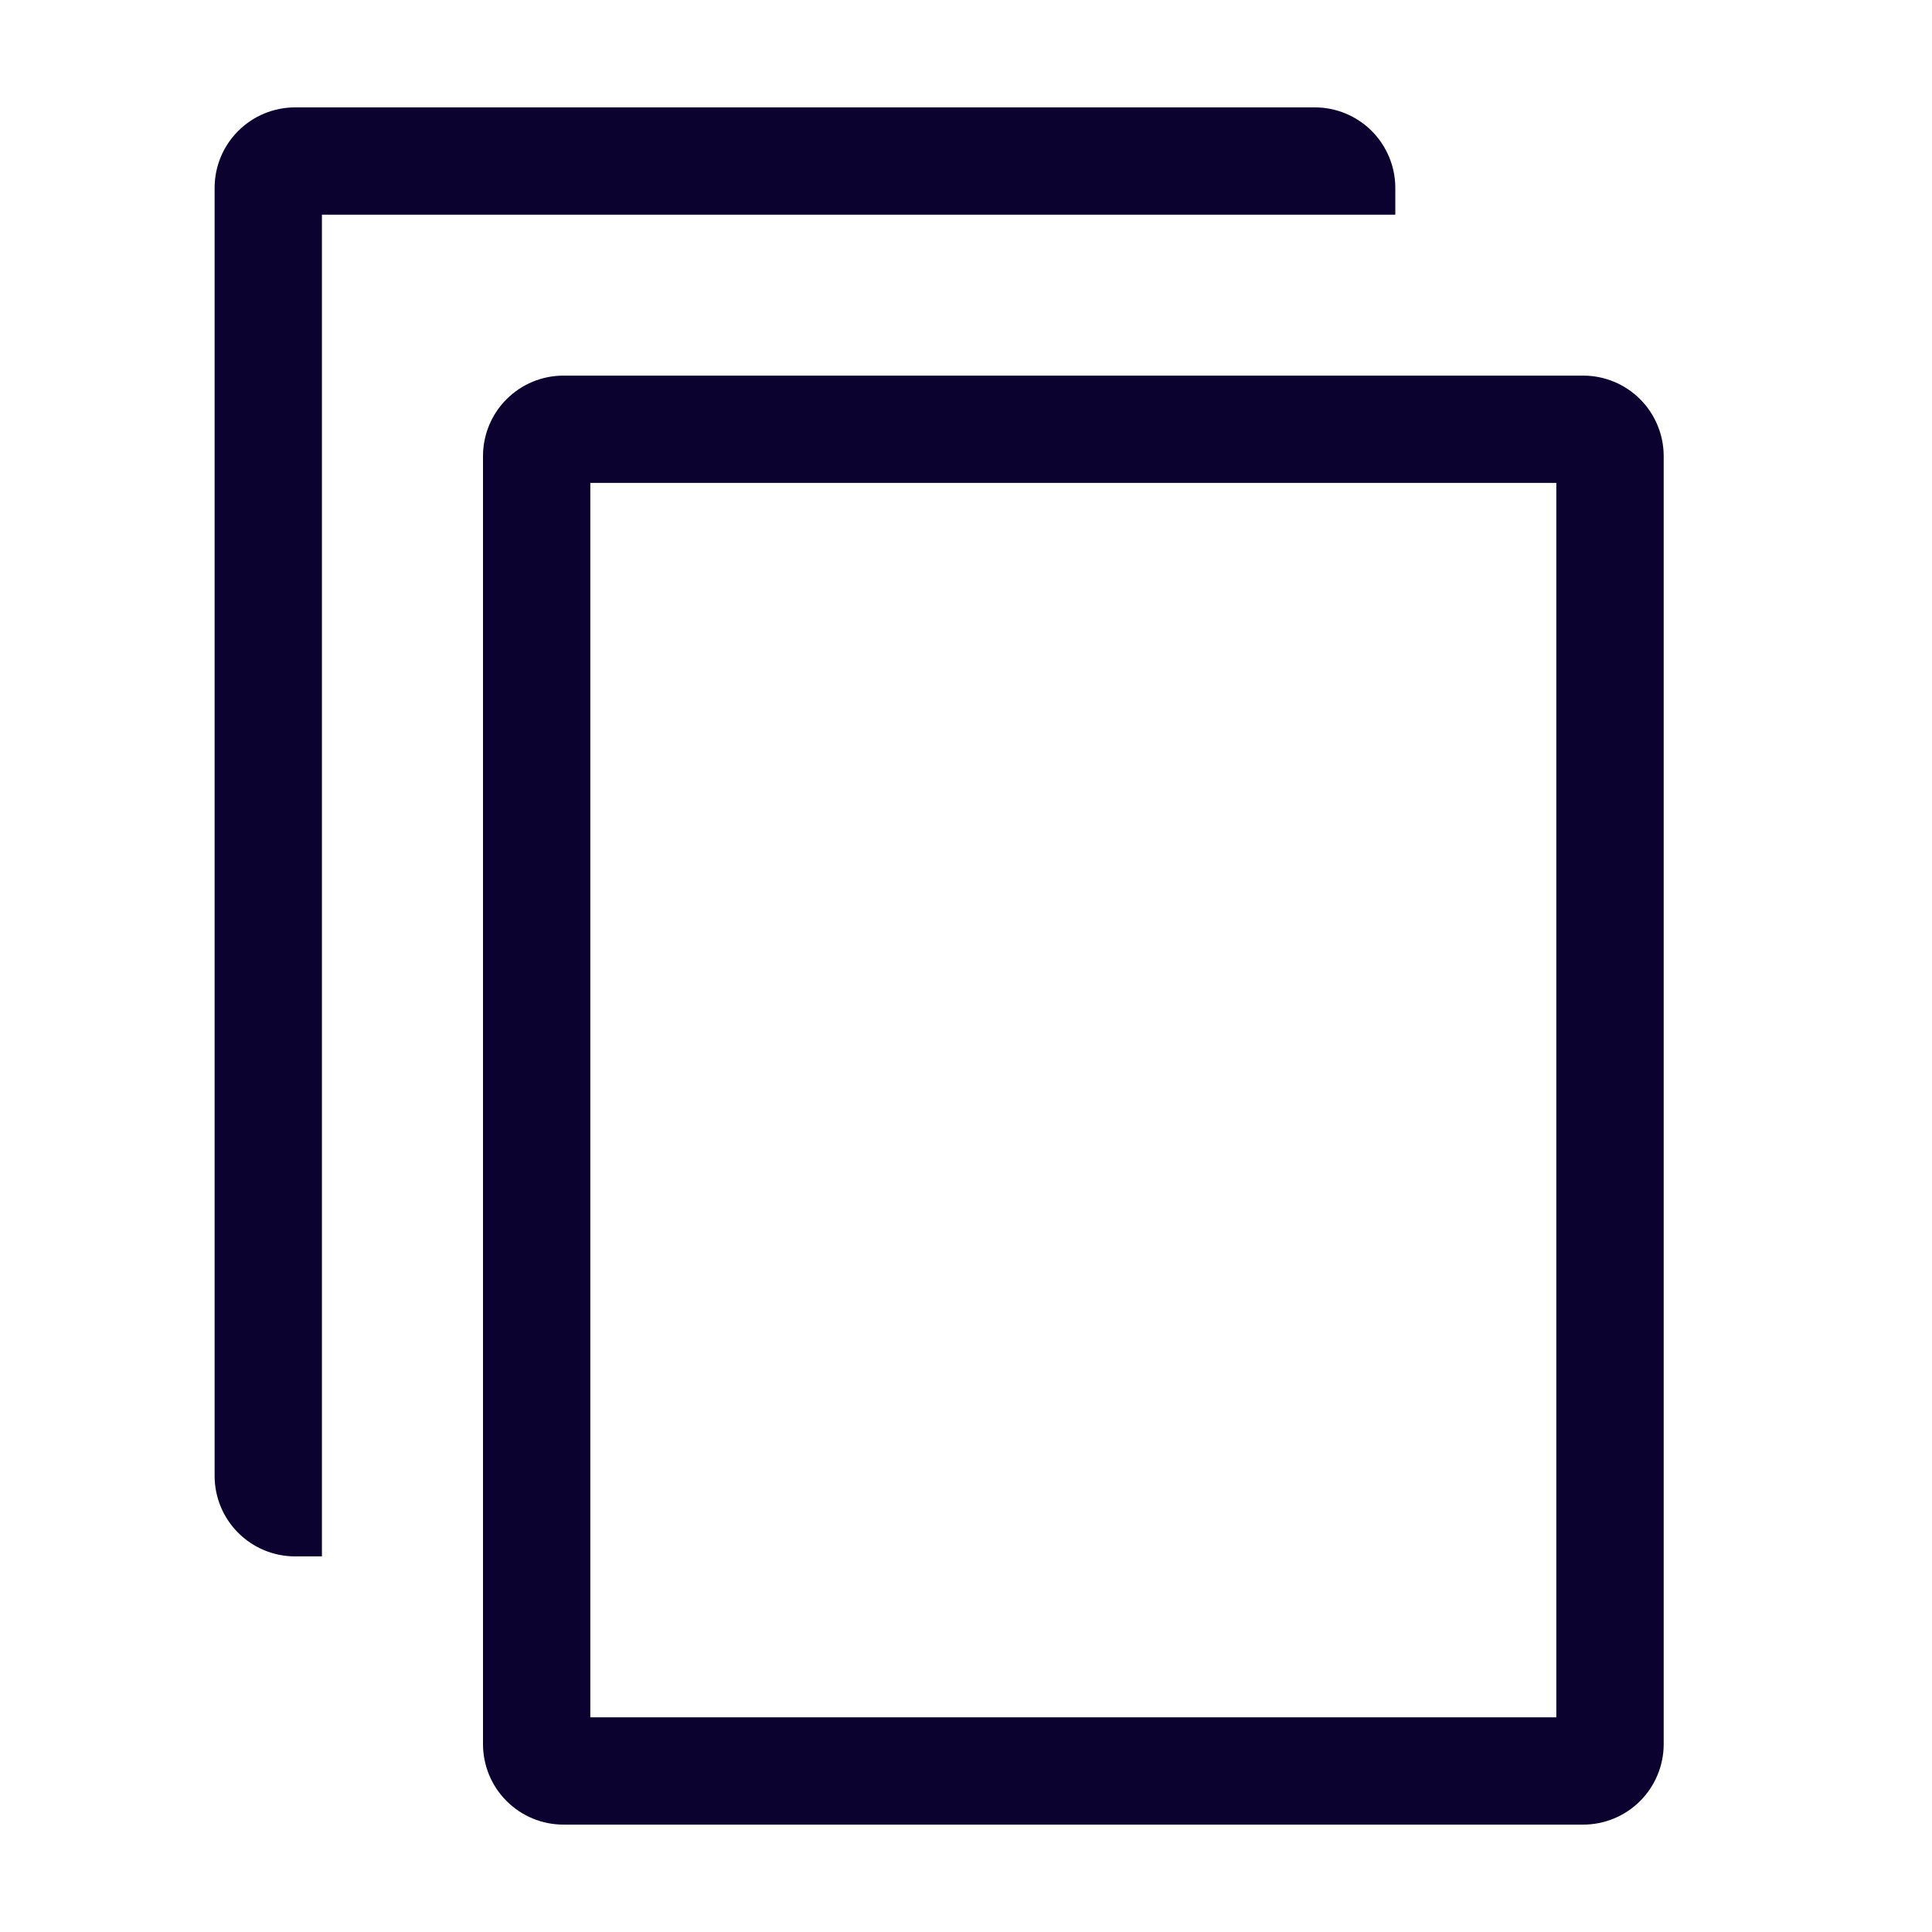 <svg width="24" height="24" viewBox="0 0 24 24" fill="none" xmlns="http://www.w3.org/2000/svg">
<path d="M19.667 4.666H7C6.735 4.666 6.48 4.771 6.293 4.959C6.105 5.146 6 5.401 6 5.666V21.666C6 21.931 6.105 22.186 6.293 22.373C6.48 22.561 6.735 22.666 7 22.666H19.667C19.932 22.666 20.186 22.561 20.374 22.373C20.561 22.186 20.667 21.931 20.667 21.666V5.666C20.667 5.401 20.561 5.146 20.374 4.959C20.186 4.771 19.932 4.666 19.667 4.666ZM19.333 21.333H7.333V5.999H19.333V21.333Z" fill="#0B0230"/>
<path d="M17.333 2.334C17.333 2.069 17.227 1.814 17.04 1.627C16.852 1.439 16.598 1.334 16.333 1.334H3.666C3.401 1.334 3.146 1.439 2.959 1.627C2.771 1.814 2.666 2.069 2.666 2.334V18.334C2.666 18.599 2.771 18.854 2.959 19.041C3.146 19.229 3.401 19.334 3.666 19.334H3.999V2.667H17.333V2.334Z" fill="#0B0230"/>
</svg>
